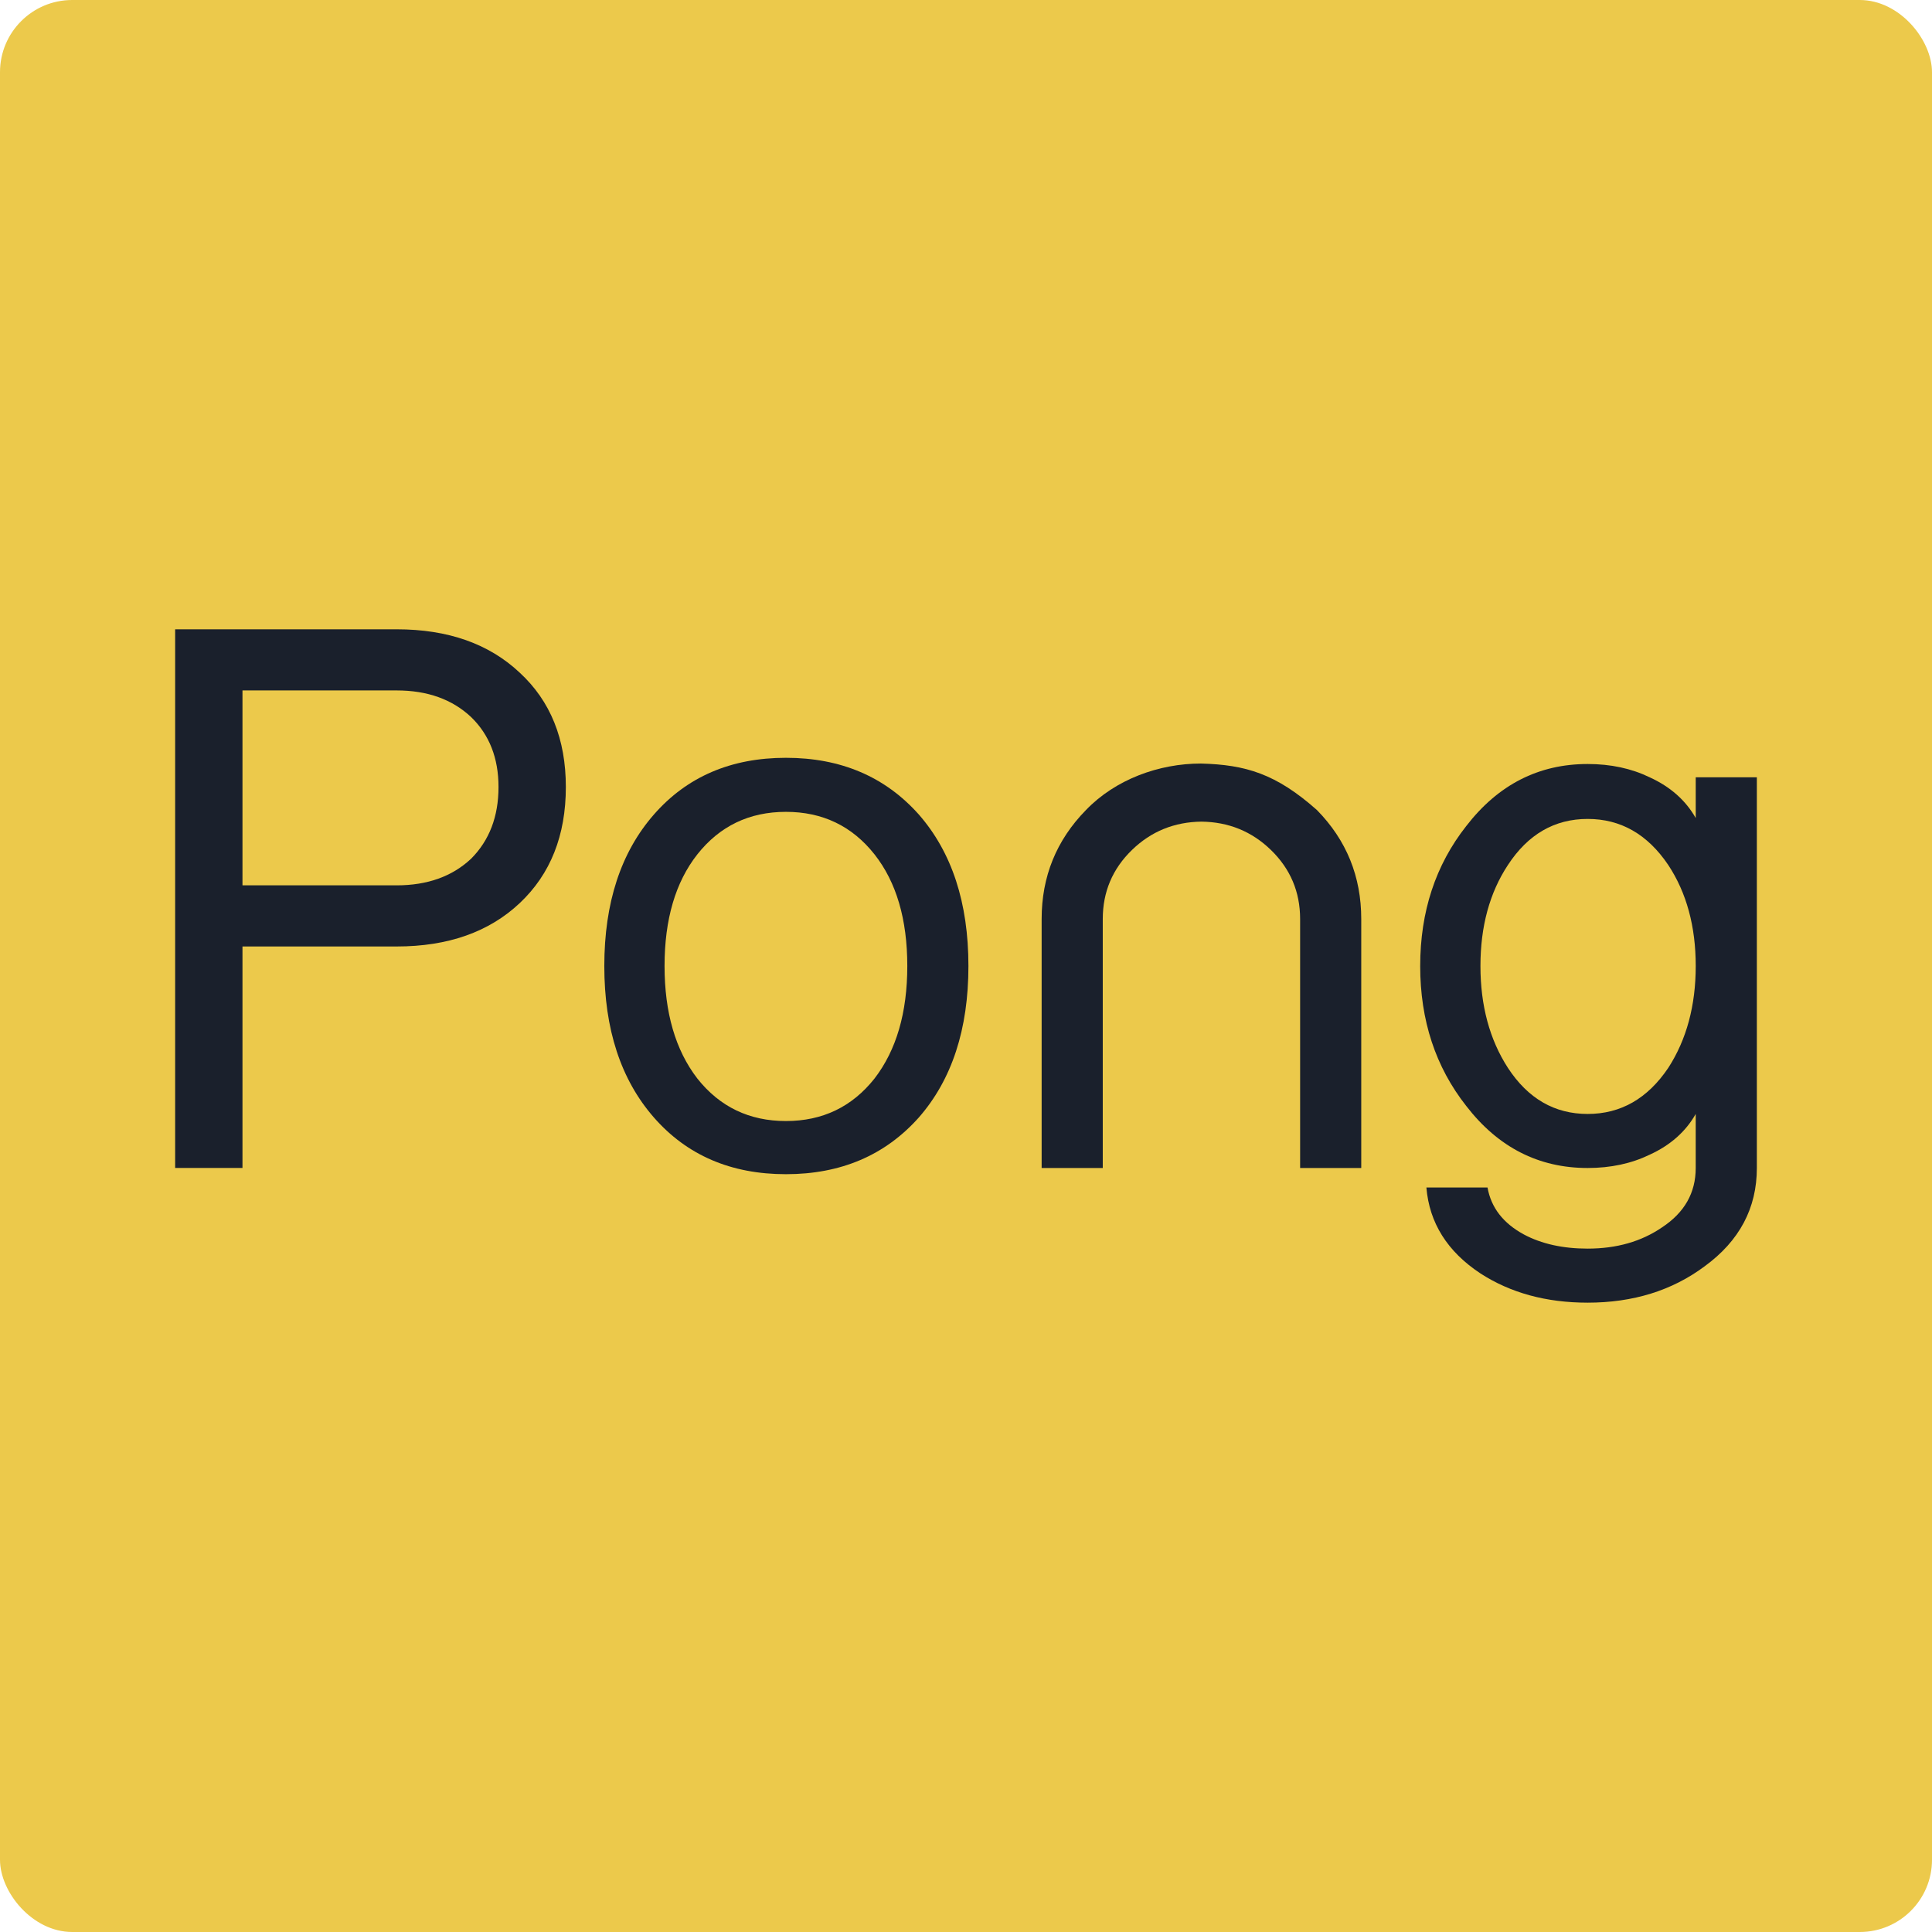 <svg version="1.1" viewBox="0 0 214 214" xmlns="http://www.w3.org/2000/svg">
 <rect width="214" height="214" rx="8" fill="#ecc94b" fill-rule="evenodd"/>
 <g fill="#1a202c" stroke-width="1.975">
  <path d="m19.4 129.37v-59.665h24.533q8.538 0 13.64 4.809 5.103 4.71 5.103 12.659 0 8.047-5.103 12.855-5.103 4.809-13.64 4.809h-17.075v24.533zm7.458-31.304h17.075q5.103 0 8.243-2.944 3.042-3.042 3.042-7.949 0-4.809-3.042-7.753-3.14-2.944-8.243-2.944h-17.075z"/>
  <path d="m66.937 107q0-10.5 5.495-16.781 5.495-6.28 14.622-6.28 9.126 0 14.72 6.28 5.495 6.28 5.495 16.781 0 10.5-5.495 16.781-5.594 6.28-14.72 6.28t-14.622-6.28q-5.495-6.28-5.495-16.781zm6.673 0q0 7.753 3.631 12.463 3.729 4.71 9.813 4.71t9.813-4.71q3.631-4.71 3.631-12.463 0-7.753-3.631-12.365-3.729-4.71-9.813-4.71t-9.813 4.71q-3.631 4.612-3.631 12.365z"/>
  <path d="m133.02 84.574c-4.645 0-9.465 1.752-12.736 5.154-3.271 3.337-4.906 7.36-4.906 12.07v27.576h6.771v-27.576c0-3.009 1.079-5.561 3.238-7.654 2.121-2.057 4.687-3.098 7.691-3.135 3.005 0.036 5.572 1.078 7.693 3.135 2.159 2.094 3.238 4.645 3.238 7.654v27.576h6.771v-27.576c0-4.71-1.635-8.734-4.906-12.07-4.537-4.024-7.888-5.022-12.856-5.154z"/>
  <path d="m157.31 107q0-9.028 5.103-15.505 5.299-6.869 13.444-6.869 3.827 0 6.869 1.472 3.435 1.57 5.103 4.514v-4.514h6.771v43.277q0 6.673-5.79 10.893-5.397 4.023-12.954 4.023-6.869 0-11.874-3.238-5.495-3.631-5.986-9.519h6.771q0.589 3.337 4.023 5.201 2.944 1.57 7.066 1.57 4.809 0 8.243-2.355 3.729-2.453 3.729-6.575v-5.986q-1.668 2.944-5.103 4.514-3.042 1.472-6.869 1.472-8.145 0-13.444-6.869-5.103-6.477-5.103-15.505zm6.673 0q0 6.575 3.042 11.285 3.337 5.103 8.832 5.103t8.93-5.103q3.042-4.71 3.042-11.285 0-6.575-3.042-11.187-3.435-5.103-8.93-5.103t-8.832 5.103q-3.042 4.612-3.042 11.187z"/>
 </g>
</svg>
